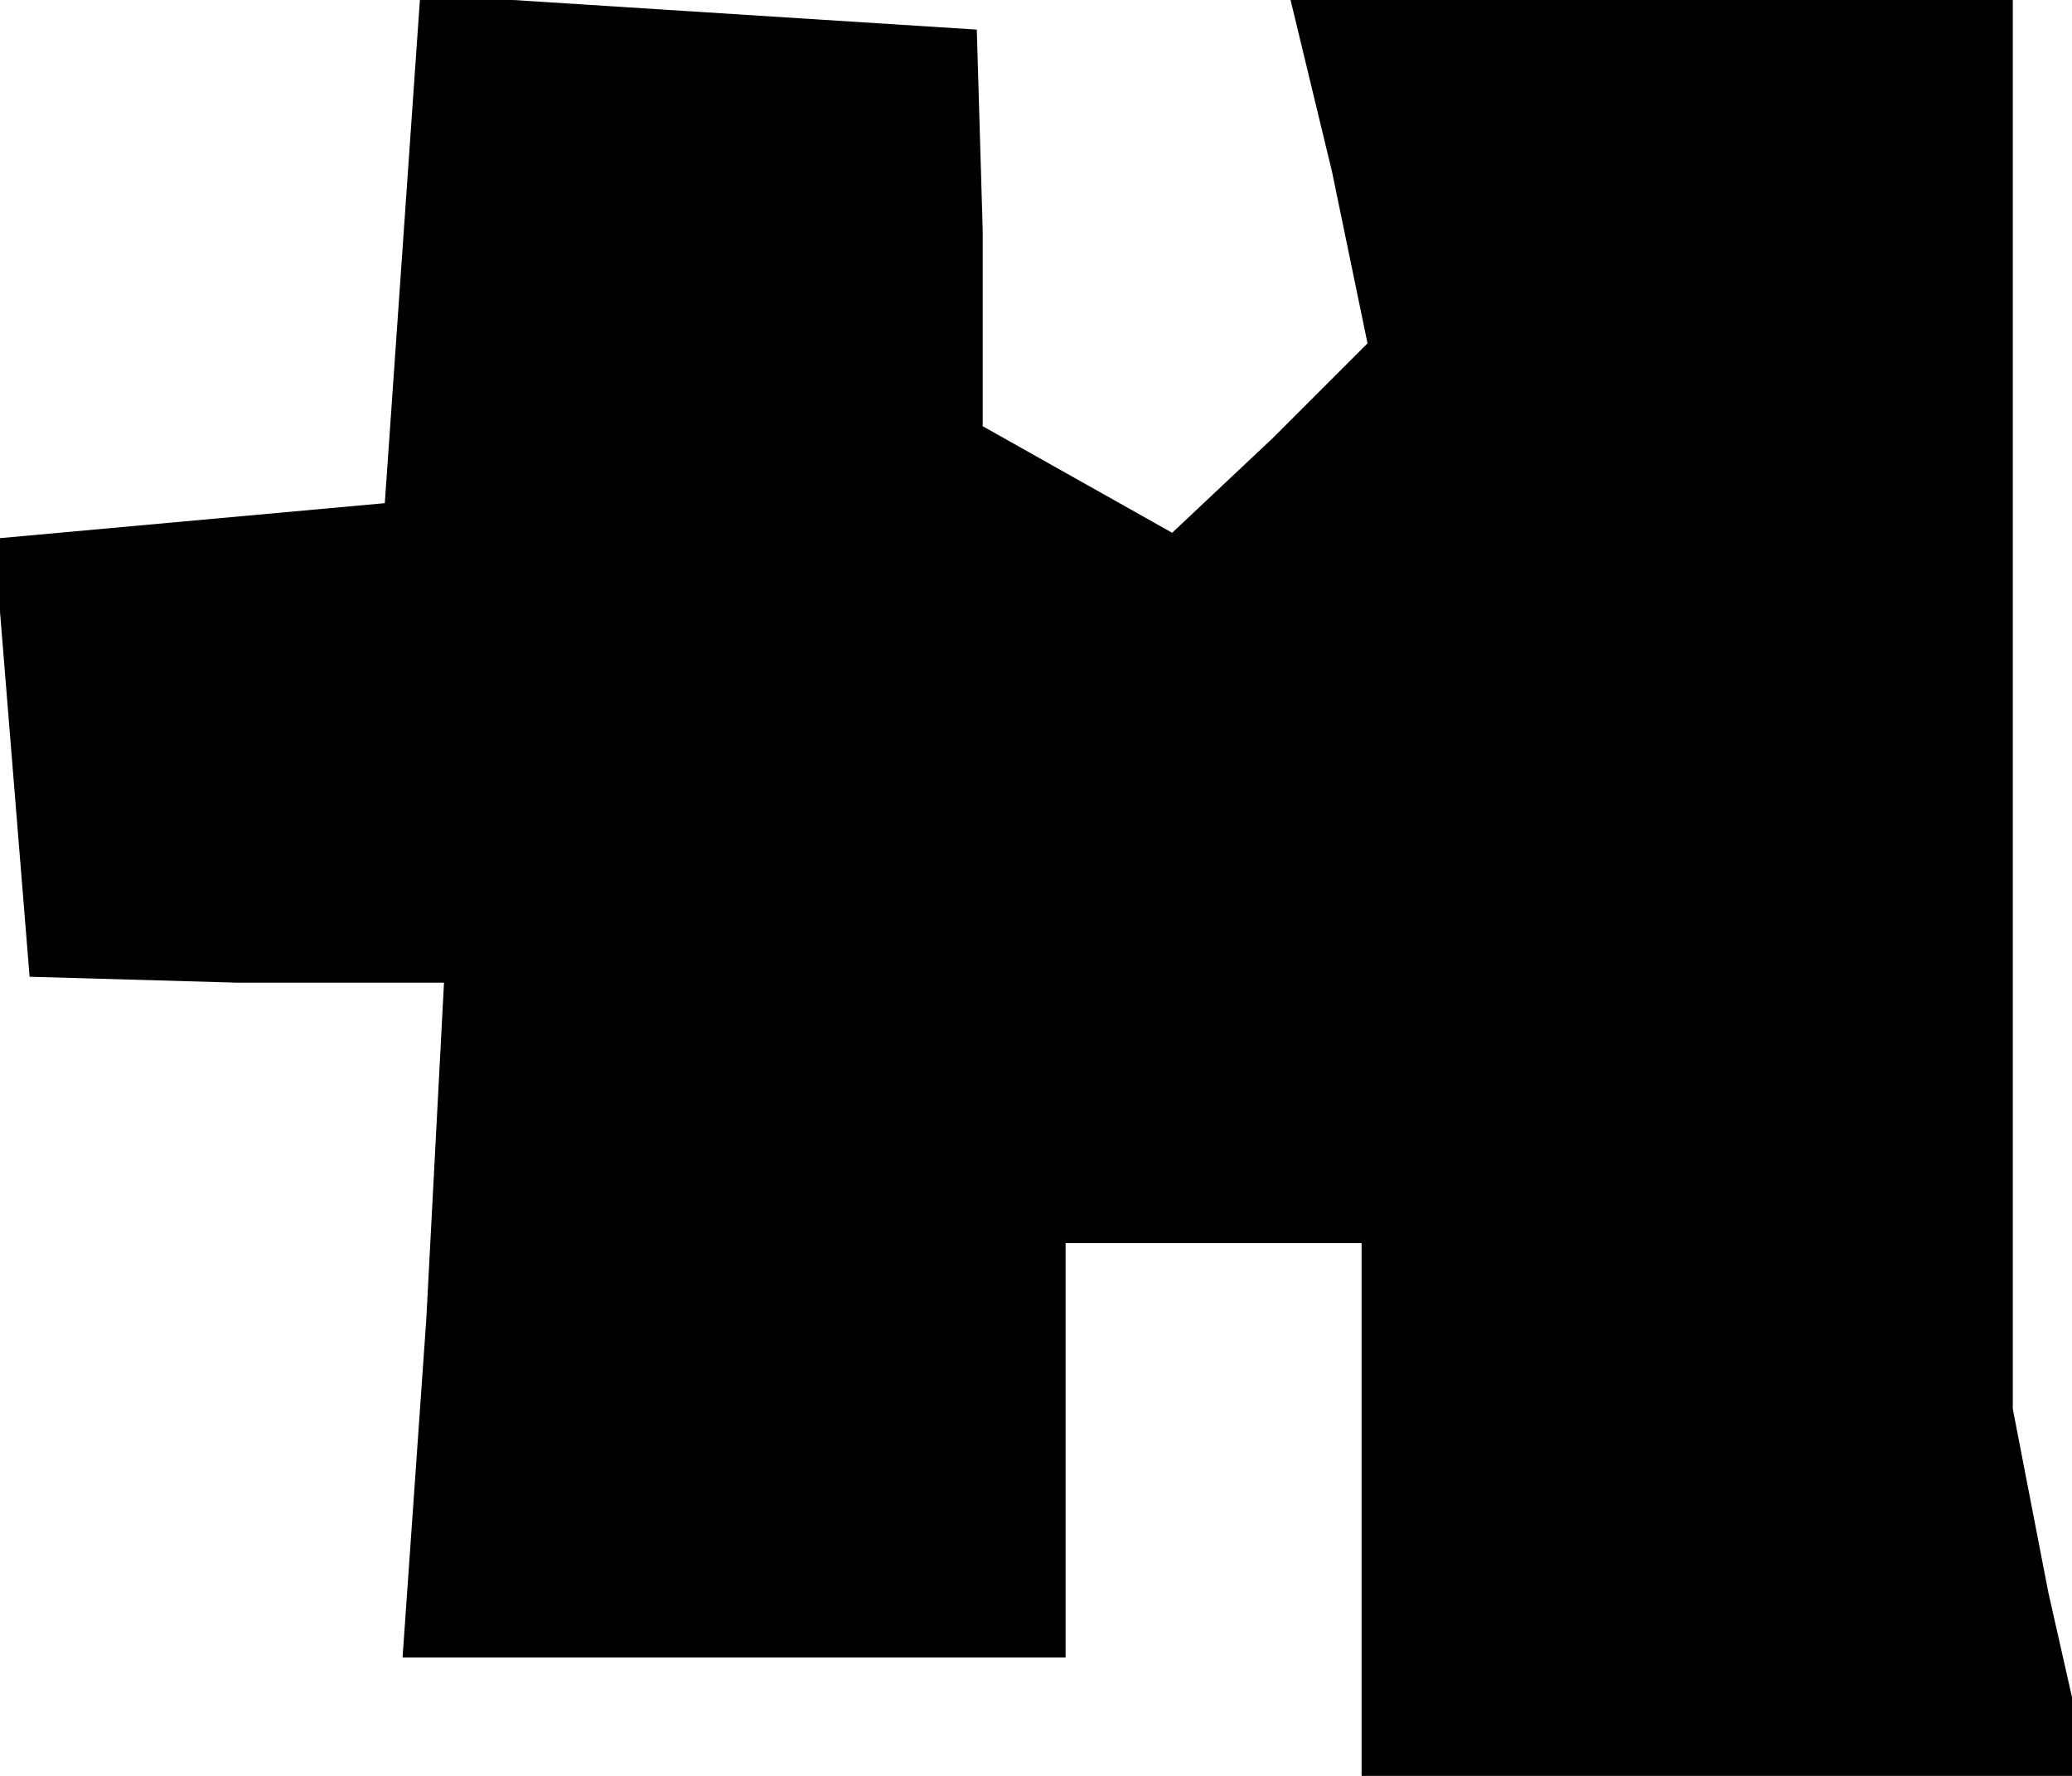 <?xml version="1.0" standalone="no"?>
<!DOCTYPE svg PUBLIC "-//W3C//DTD SVG 20010904//EN"
 "http://www.w3.org/TR/2001/REC-SVG-20010904/DTD/svg10.dtd">
<svg version="1.0" xmlns="http://www.w3.org/2000/svg"
 width="35pt" height="30pt" viewBox="0 0 35 30"
 preserveAspectRatio="xMidYMid meet">
<g transform="translate(0,30) scale(0.1,-0.1)"
fill="#000000" stroke="none">
<path d="M68 258 l-3 -43 -33 -3 -33 -3 3 -37 3 -37 35 -1 35 0 -3 -57 -4 -57
56 0 56 0 0 35 0 35 25 0 25 0 0 -45 0 -45 61 0 62 0 -7 31 -6 31 0 119 0 119
-61 0 -61 0 7 -29 6 -29 -16 -16 -17 -16 -16 9 -16 9 0 33 -1 34 -47 3 -47 3
-3 -43z"/>
</g>
</svg>
